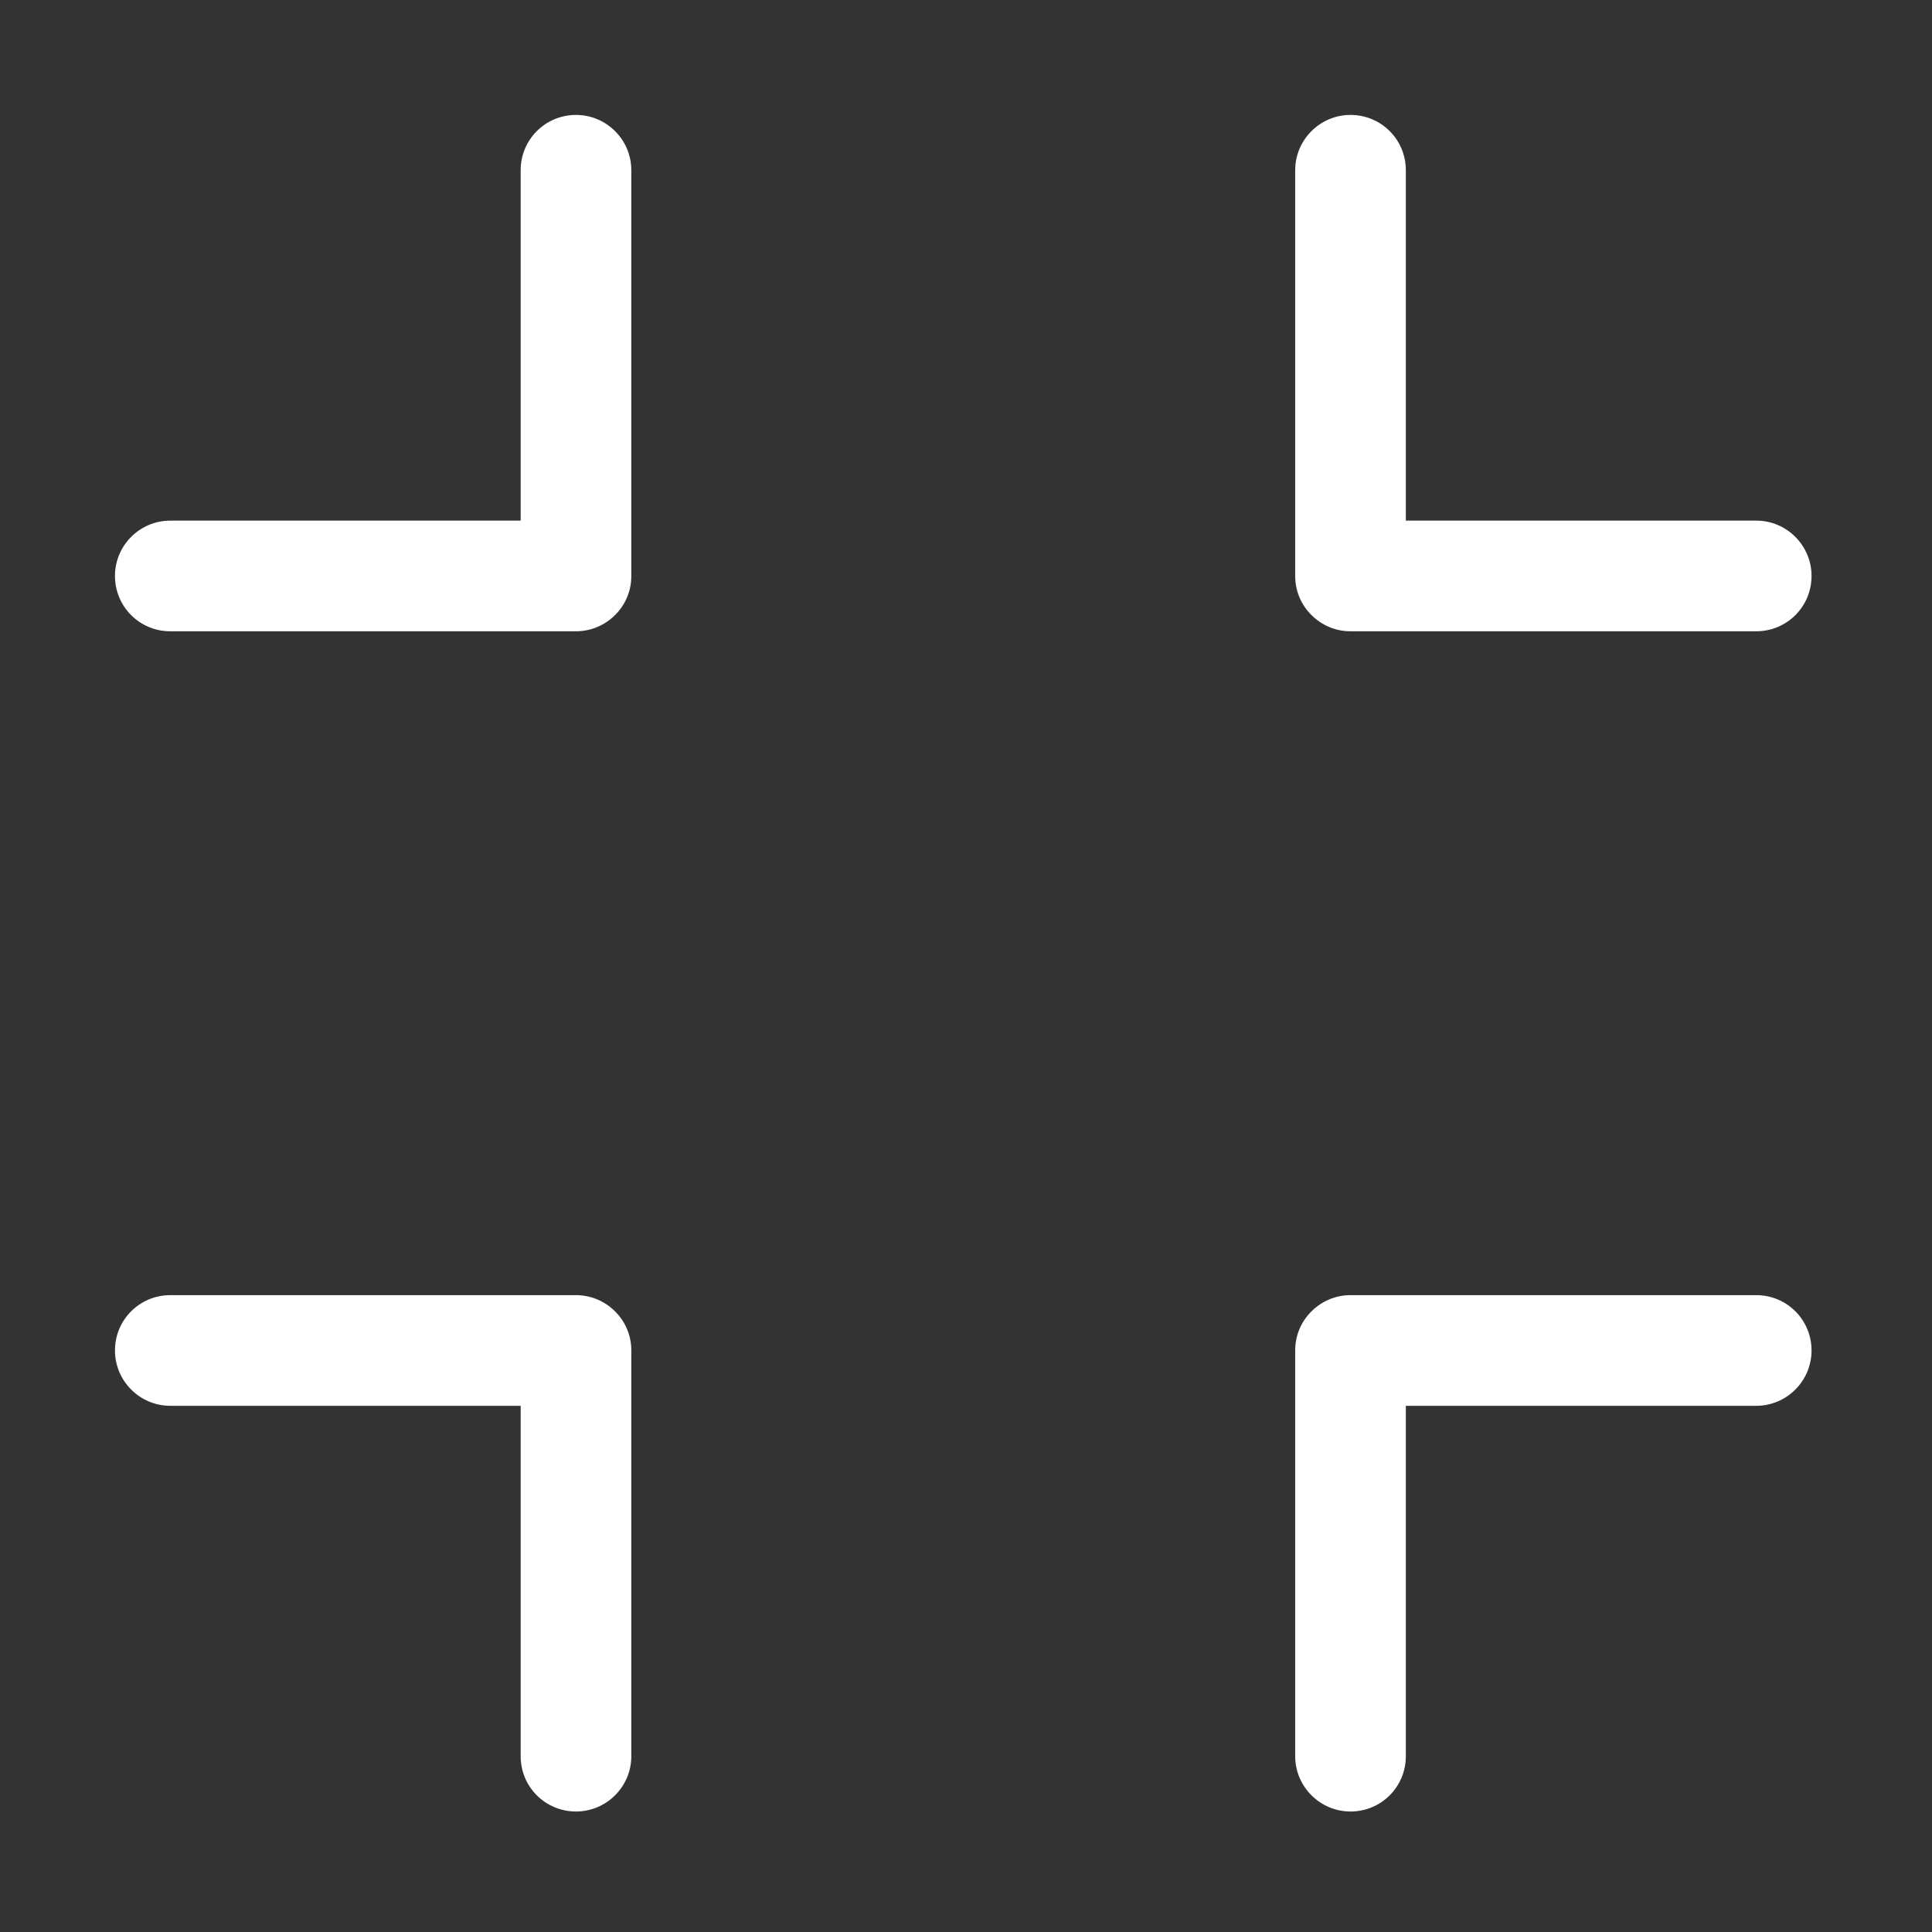 <svg t="1649514082288" viewBox="0 0 1024 1024" version="1.1" xmlns="http://www.w3.org/2000/svg" p-id="2253" xmlns:xlink="http://www.w3.org/1999/xlink"><rect x="0" y="0" width="1024" height="1024" fill="#333333" stroke="none"/><defs><style type="text/css"></style></defs><path d="M745.124 745.104l185.747 0c16.094 0 29.284-13.135 29.284-29.322 0-16.303-13.115-29.324-29.284-29.324L715.764 686.458c-8.037 0-15.349 3.284-20.656 8.592-5.384 5.307-8.629 12.617-8.629 20.694l0 215.106c0 16.073 13.134 29.284 29.322 29.284 16.303 0 29.322-13.115 29.322-29.284L745.123 745.104zM275.967 745.104l-185.747 0c-16.094 0-29.284-13.135-29.284-29.322 0-16.303 13.115-29.324 29.284-29.324l215.107 0c8.037 0 15.349 3.284 20.656 8.592 5.384 5.307 8.629 12.617 8.629 20.694l0 215.106c0 16.073-13.133 29.284-29.322 29.284-16.303 0-29.322-13.115-29.322-29.284L275.968 745.104zM745.124 275.946l185.747 0c16.094 0 29.284 13.134 29.284 29.323 0 16.303-13.115 29.322-29.284 29.322L715.764 334.59c-8.037 0-15.349-3.283-20.656-8.591-5.384-5.307-8.629-12.618-8.629-20.693L686.479 90.199c0-16.074 13.134-29.284 29.322-29.284 16.303 0 29.322 13.115 29.322 29.284L745.123 275.946zM275.967 275.946l-185.747 0c-16.094 0-29.284 13.134-29.284 29.323 0 16.303 13.115 29.322 29.284 29.322l215.107 0c8.037 0 15.349-3.283 20.656-8.591 5.384-5.307 8.629-12.618 8.629-20.693L334.611 90.199c0-16.074-13.133-29.284-29.322-29.284-16.303 0-29.322 13.115-29.322 29.284L275.968 275.946z" p-id="2254" fill="#ffffff"></path></svg>